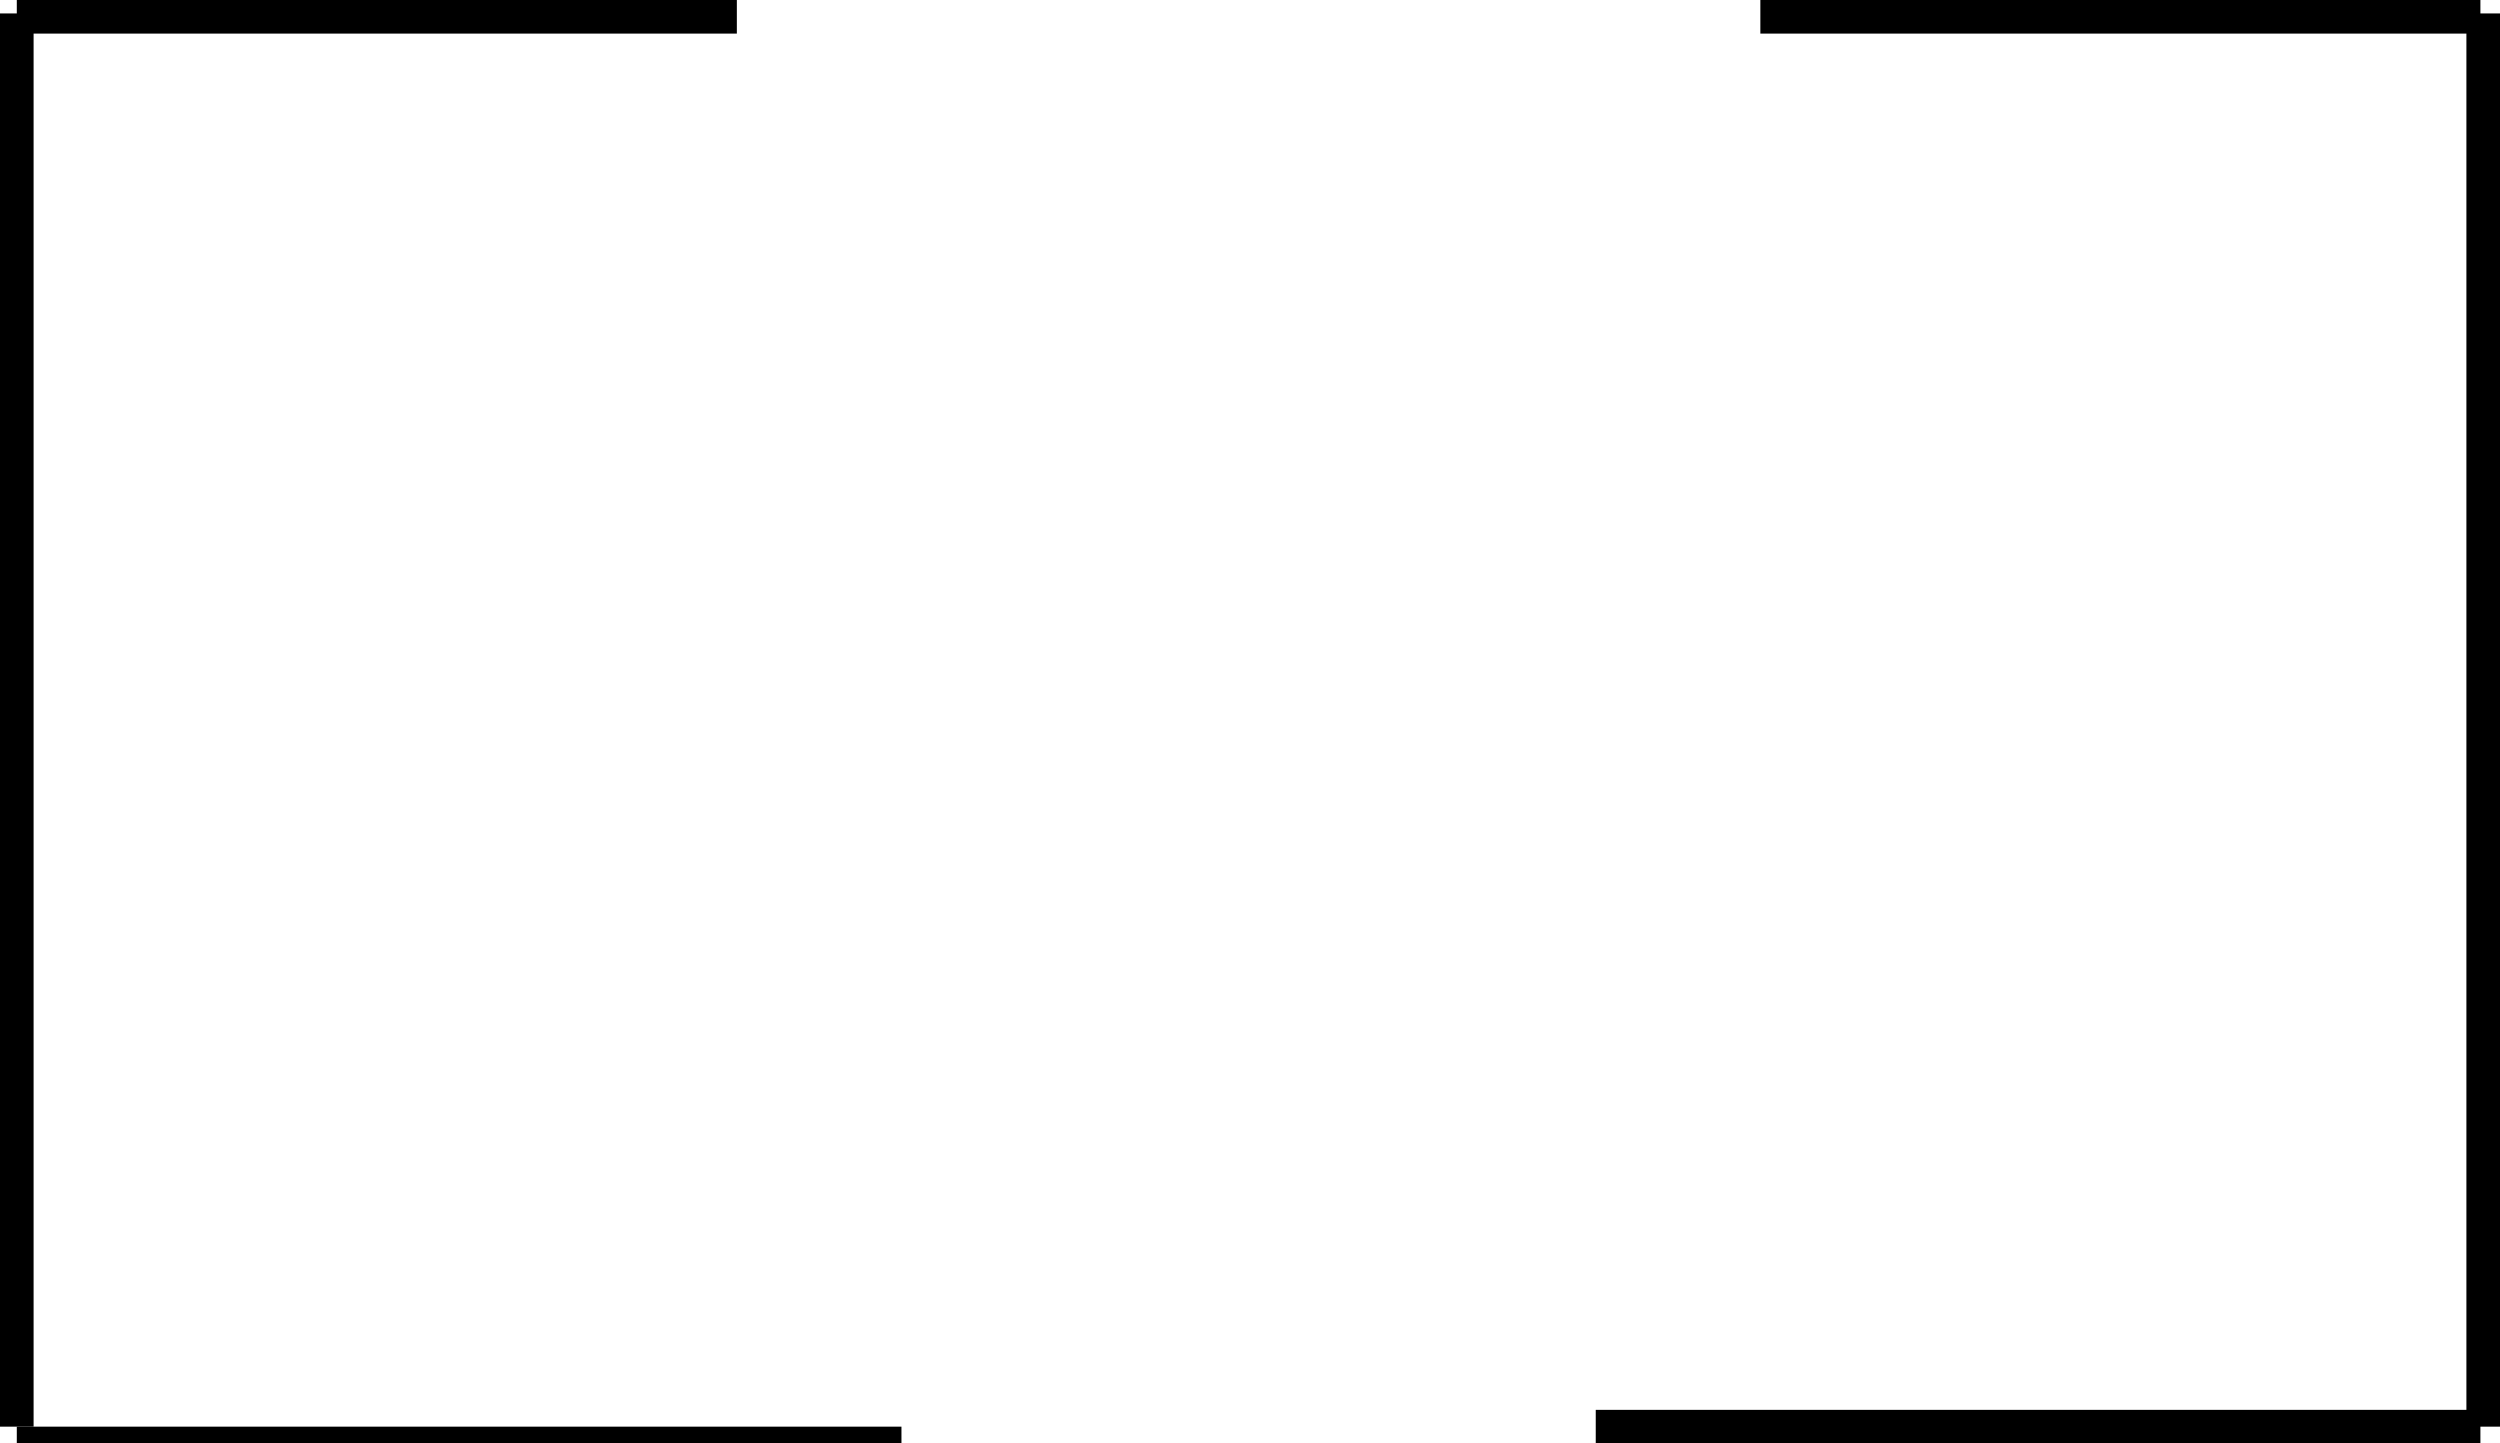 <?xml version="1.0" encoding="utf-8"?>
<!-- Generator: Adobe Illustrator 19.1.0, SVG Export Plug-In . SVG Version: 6.00 Build 0)  -->
<svg version="1.1" id="Layer_1" xmlns="http://www.w3.org/2000/svg" xmlns:xlink="http://www.w3.org/1999/xlink" x="0px" y="0px"
	 viewBox="-512 174.9 446.5 257.8" style="enable-background:new -512 174.9 446.5 257.8;" xml:space="preserve">
<style type="text/css">
	.st0{fill:none;stroke:#000000;stroke-width:6;stroke-miterlimit:10;}
</style>
<line class="st0" x1="-68.5" y1="177.3" x2="-68.5" y2="429.7"/>
<line class="st0" x1="-509" y1="177.3" x2="-509" y2="429.7"/>
<line class="st0" x1="-197.6" y1="177.9" x2="-69" y2="177.9"/>
<line class="st0" x1="-69" y1="429.7" x2="-227" y2="429.7"/>
<line class="st0" x1="-380.4" y1="177.9" x2="-509" y2="177.9"/>
<line class="st0" x1="-351" y1="432.7" x2="-509" y2="432.7"/>
</svg>
